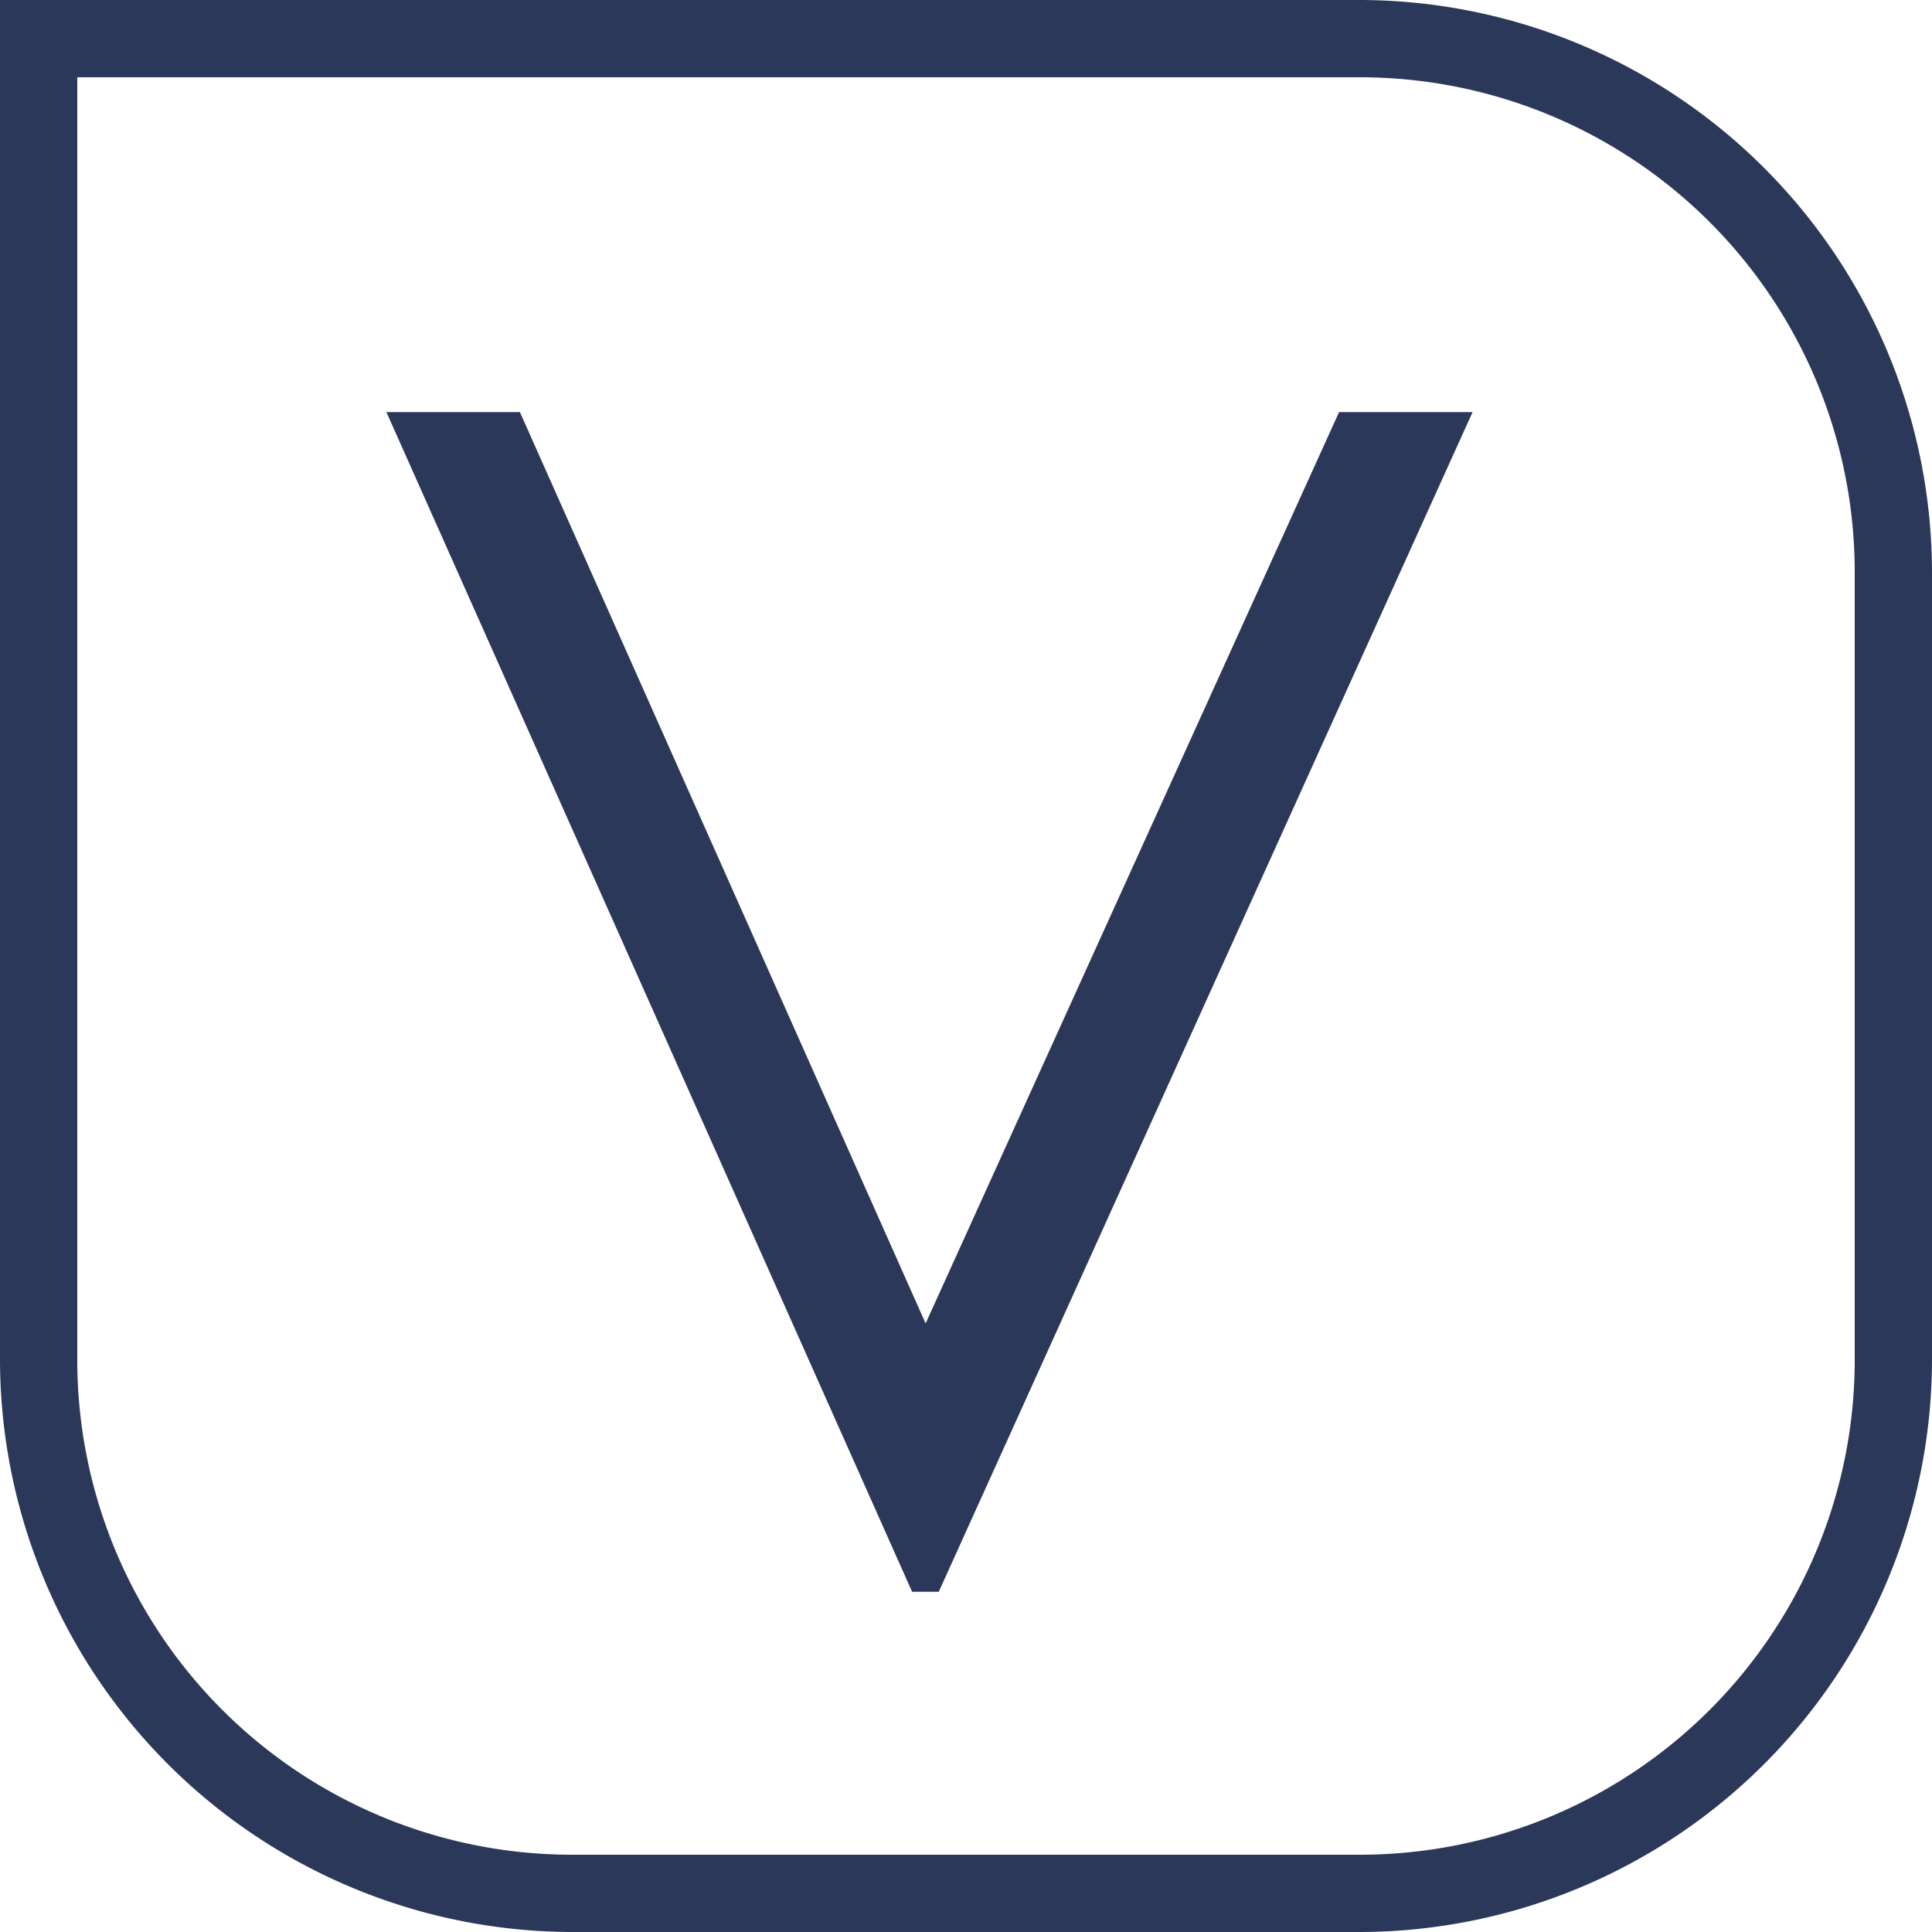 <svg xmlns="http://www.w3.org/2000/svg" width="100" height="100" viewBox="0 0 100 100">
  <title>icon-v02_1</title>
  <g id="Layer_2" data-name="Layer 2">
    <g id="icon">
      <g>
        <path d="M70.45,4A25.61,25.61,0,0,1,96,29.62V70.38A25.61,25.61,0,0,1,70.45,96H29.55A25.61,25.61,0,0,1,4,70.38V4H70.45m0-4H0V70.38A29.67,29.67,0,0,0,29.55,100h40.9A29.67,29.67,0,0,0,100,70.38V29.62A29.67,29.67,0,0,0,70.45,0Z" style="fill: #2b385a"/>
        <path d="M20,21.33h6.91l21,47.17L69.31,21.33h6.91L48.59,82.39H47.21Z" style="fill: #2b385a"/>
      </g>
    </g>
  </g>
</svg>
